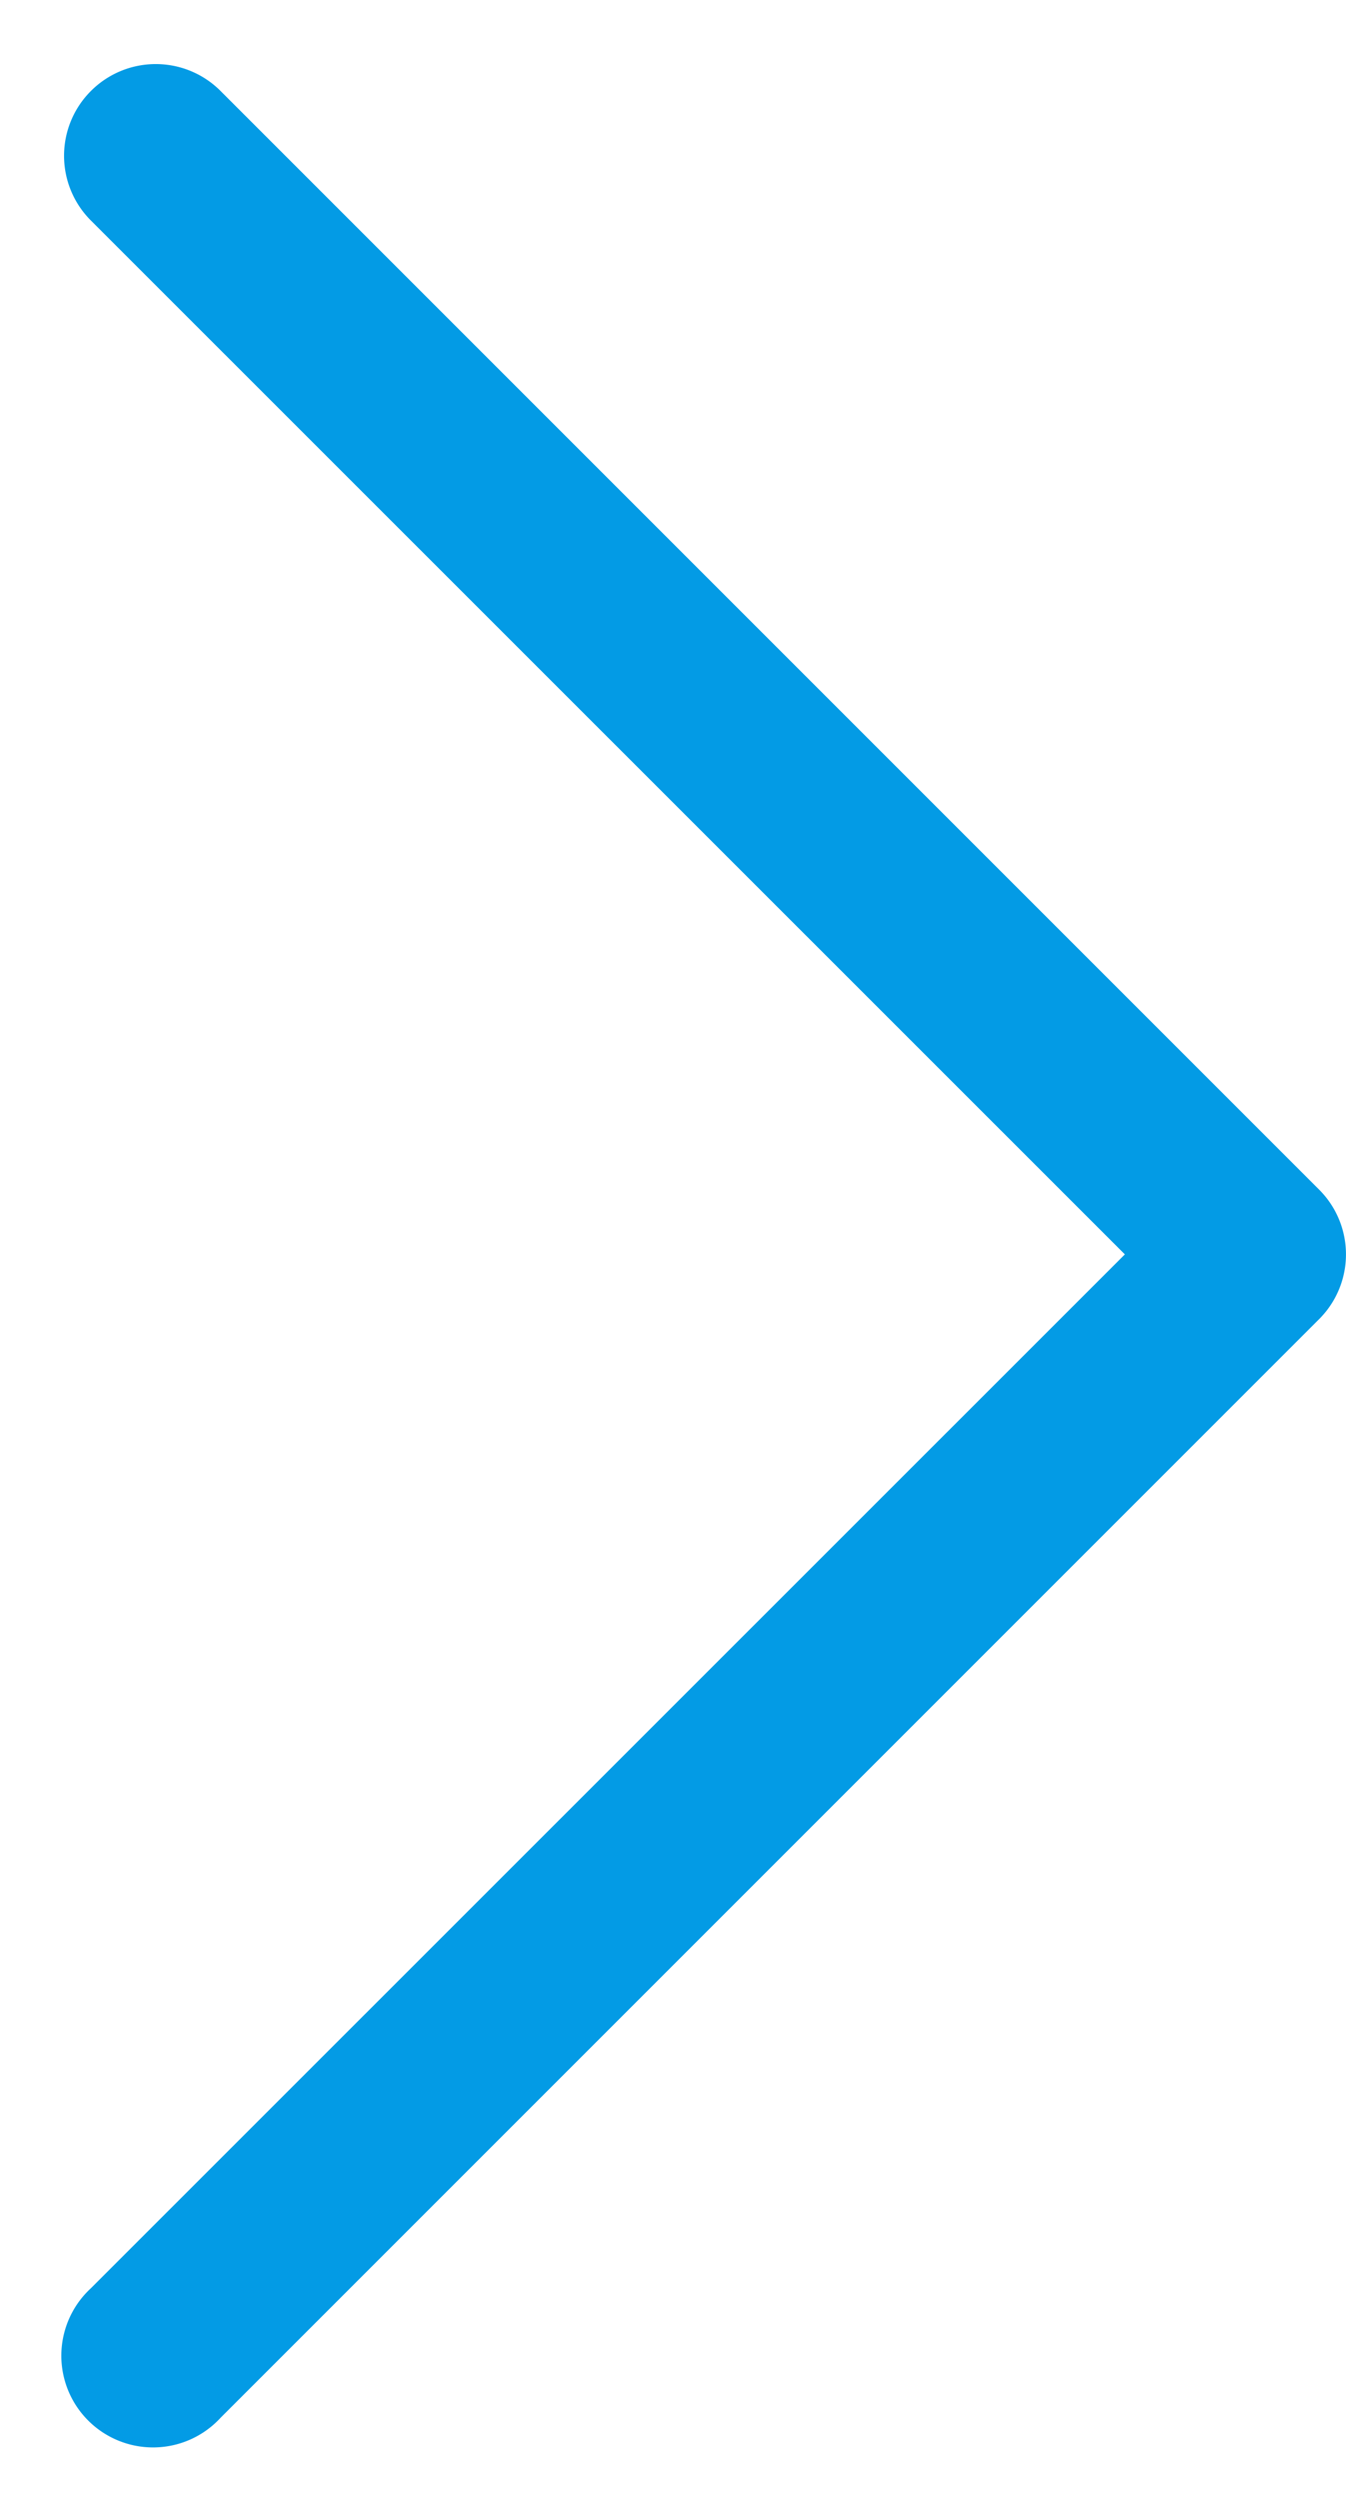<svg width="7" height="13" fill="none" xmlns="http://www.w3.org/2000/svg"><path fill-rule="evenodd" clip-rule="evenodd" d="M.473.473a.476.476 0 0 1 .674 0L6.86 6.186a.476.476 0 0 1 0 .674l-5.713 5.713a.477.477 0 1 1-.674-.674L5.85 6.523.473 1.147a.476.476 0 0 1 0-.674Z" fill="#039BE5"/></svg>